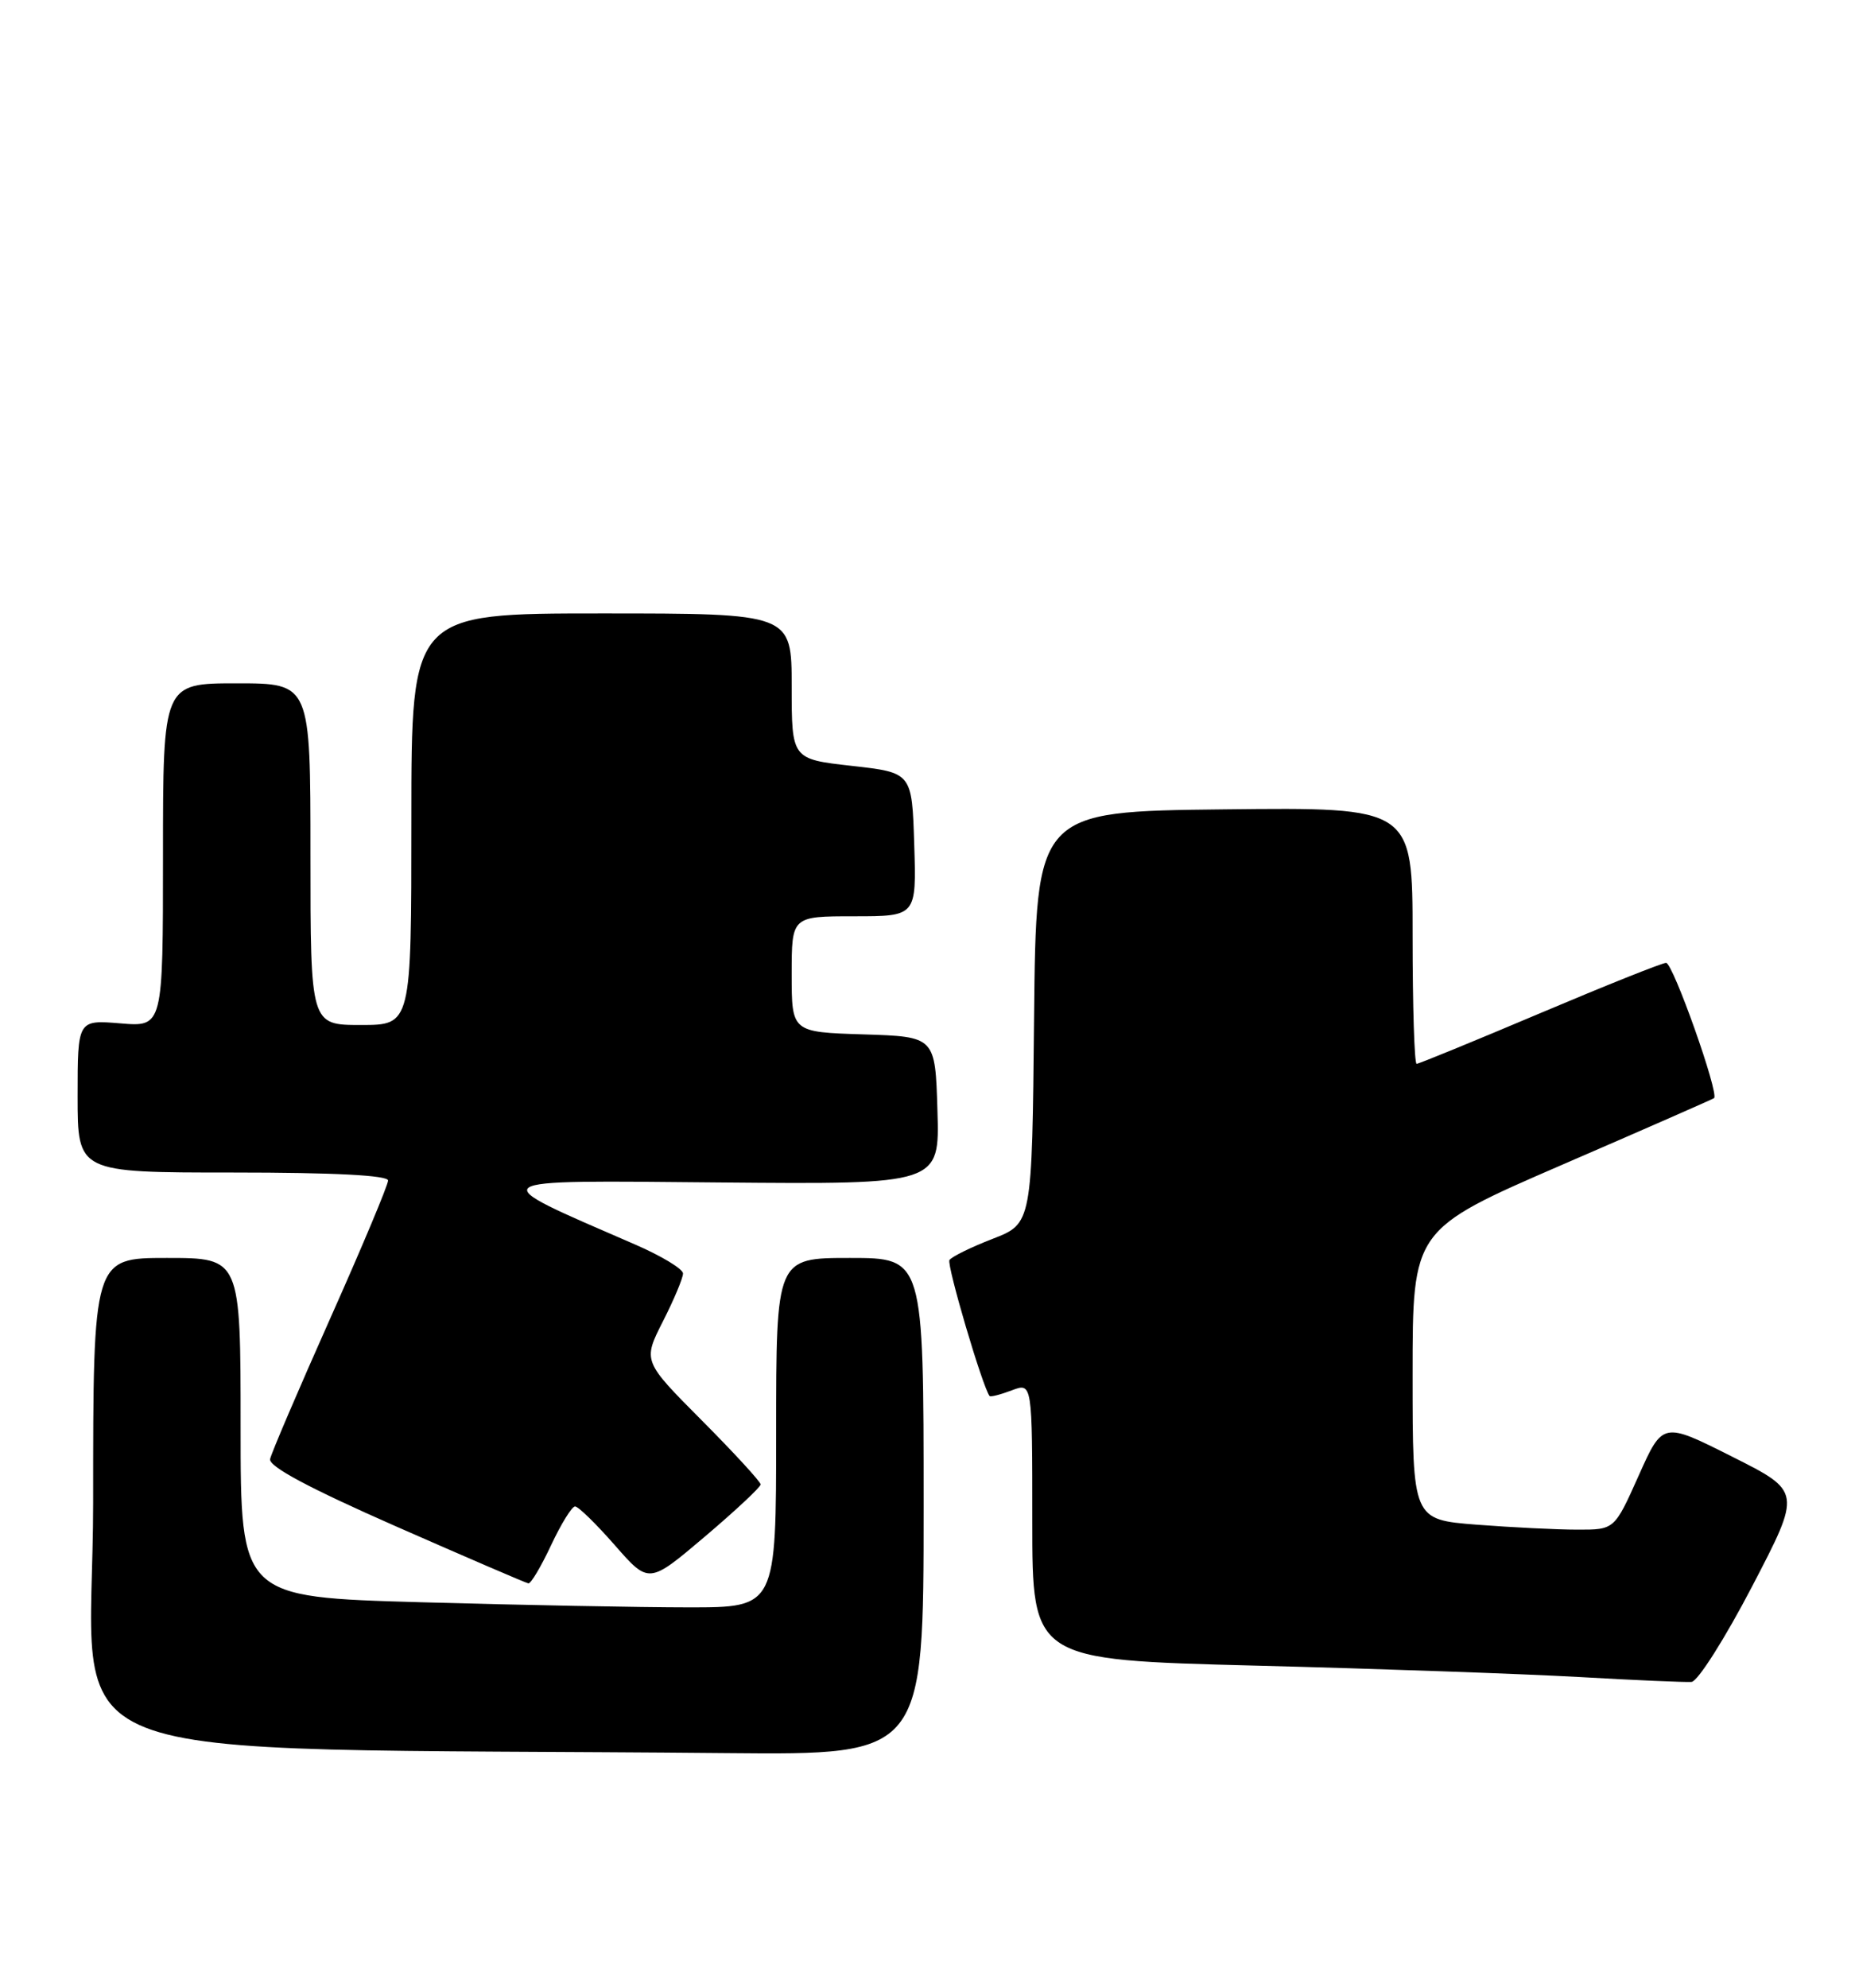 <?xml version="1.0" encoding="UTF-8" standalone="no"?>
<!DOCTYPE svg PUBLIC "-//W3C//DTD SVG 1.1//EN" "http://www.w3.org/Graphics/SVG/1.1/DTD/svg11.dtd" >
<svg xmlns="http://www.w3.org/2000/svg" xmlns:xlink="http://www.w3.org/1999/xlink" version="1.1" viewBox="0 0 239 256">
 <g >
 <path fill="currentColor"
d=" M 119.00 194.00 C 119.00 162.00 119.00 162.00 109.50 162.00 C 100.00 162.00 100.00 162.00 100.00 184.50 C 100.00 207.00 100.00 207.00 88.75 207.00 C 82.56 207.00 67.04 206.70 54.25 206.34 C 31.00 205.68 31.00 205.68 31.00 183.84 C 31.00 162.00 31.00 162.00 21.50 162.00 C 12.00 162.00 12.00 162.00 12.00 193.48 C 12.00 228.60 2.68 224.92 93.75 225.77 C 119.00 226.00 119.00 226.00 119.00 194.00 Z  M 225.75 204.29 C 232.11 192.08 232.11 192.08 223.17 187.59 C 214.23 183.09 214.23 183.09 211.12 190.05 C 208.01 197.00 208.01 197.00 203.25 196.99 C 200.64 196.99 194.79 196.70 190.25 196.35 C 182.00 195.70 182.00 195.70 182.00 177.03 C 182.00 158.35 182.00 158.35 201.25 150.01 C 211.84 145.43 220.65 141.56 220.84 141.42 C 221.53 140.88 215.55 124.00 214.66 124.00 C 214.15 124.00 206.83 126.93 198.39 130.50 C 189.95 134.07 182.81 137.00 182.52 137.00 C 182.23 137.00 182.00 129.57 182.00 120.48 C 182.00 103.96 182.00 103.96 157.75 104.23 C 133.50 104.50 133.50 104.50 133.23 131.04 C 132.97 157.57 132.97 157.57 127.89 159.54 C 125.10 160.62 122.60 161.85 122.33 162.27 C 121.95 162.89 126.61 178.68 127.50 179.78 C 127.62 179.93 128.91 179.60 130.36 179.05 C 133.00 178.05 133.00 178.05 133.00 195.91 C 133.00 213.76 133.00 213.76 161.75 214.50 C 177.56 214.90 196.35 215.57 203.50 215.97 C 210.65 216.38 217.15 216.66 217.94 216.60 C 218.74 216.54 222.25 211.00 225.75 204.29 Z  M 71.00 199.00 C 72.29 196.25 73.68 194.00 74.09 194.00 C 74.51 194.00 76.81 196.25 79.22 199.00 C 83.60 204.00 83.60 204.00 90.80 197.90 C 94.76 194.54 98.00 191.51 98.00 191.17 C 98.00 190.82 94.59 187.11 90.41 182.91 C 82.82 175.28 82.82 175.28 85.41 170.17 C 86.84 167.36 88.00 164.59 88.00 164.00 C 88.00 163.42 85.22 161.74 81.83 160.27 C 61.96 151.65 61.48 152.00 92.78 152.28 C 121.07 152.53 121.07 152.53 120.78 143.01 C 120.50 133.50 120.50 133.50 111.25 133.21 C 102.00 132.92 102.00 132.92 102.00 125.46 C 102.00 118.00 102.00 118.00 110.04 118.00 C 118.08 118.00 118.08 118.00 117.79 108.75 C 117.50 99.50 117.50 99.50 109.75 98.63 C 102.00 97.76 102.00 97.76 102.00 88.38 C 102.00 79.00 102.00 79.00 77.50 79.00 C 53.00 79.00 53.00 79.00 53.00 105.50 C 53.00 132.00 53.00 132.00 46.50 132.00 C 40.00 132.00 40.00 132.00 40.00 110.00 C 40.00 88.00 40.00 88.00 30.50 88.00 C 21.00 88.00 21.00 88.00 21.00 110.12 C 21.00 132.25 21.00 132.25 15.50 131.79 C 10.00 131.34 10.00 131.34 10.00 141.17 C 10.00 151.00 10.00 151.00 30.00 151.00 C 43.07 151.00 50.00 151.36 50.00 152.03 C 50.00 152.60 46.65 160.59 42.55 169.78 C 38.45 178.98 34.96 187.13 34.80 187.90 C 34.60 188.85 39.82 191.64 51.00 196.56 C 60.08 200.55 67.76 203.86 68.08 203.91 C 68.40 203.96 69.71 201.75 71.00 199.00 Z "/>
</g>
</svg>